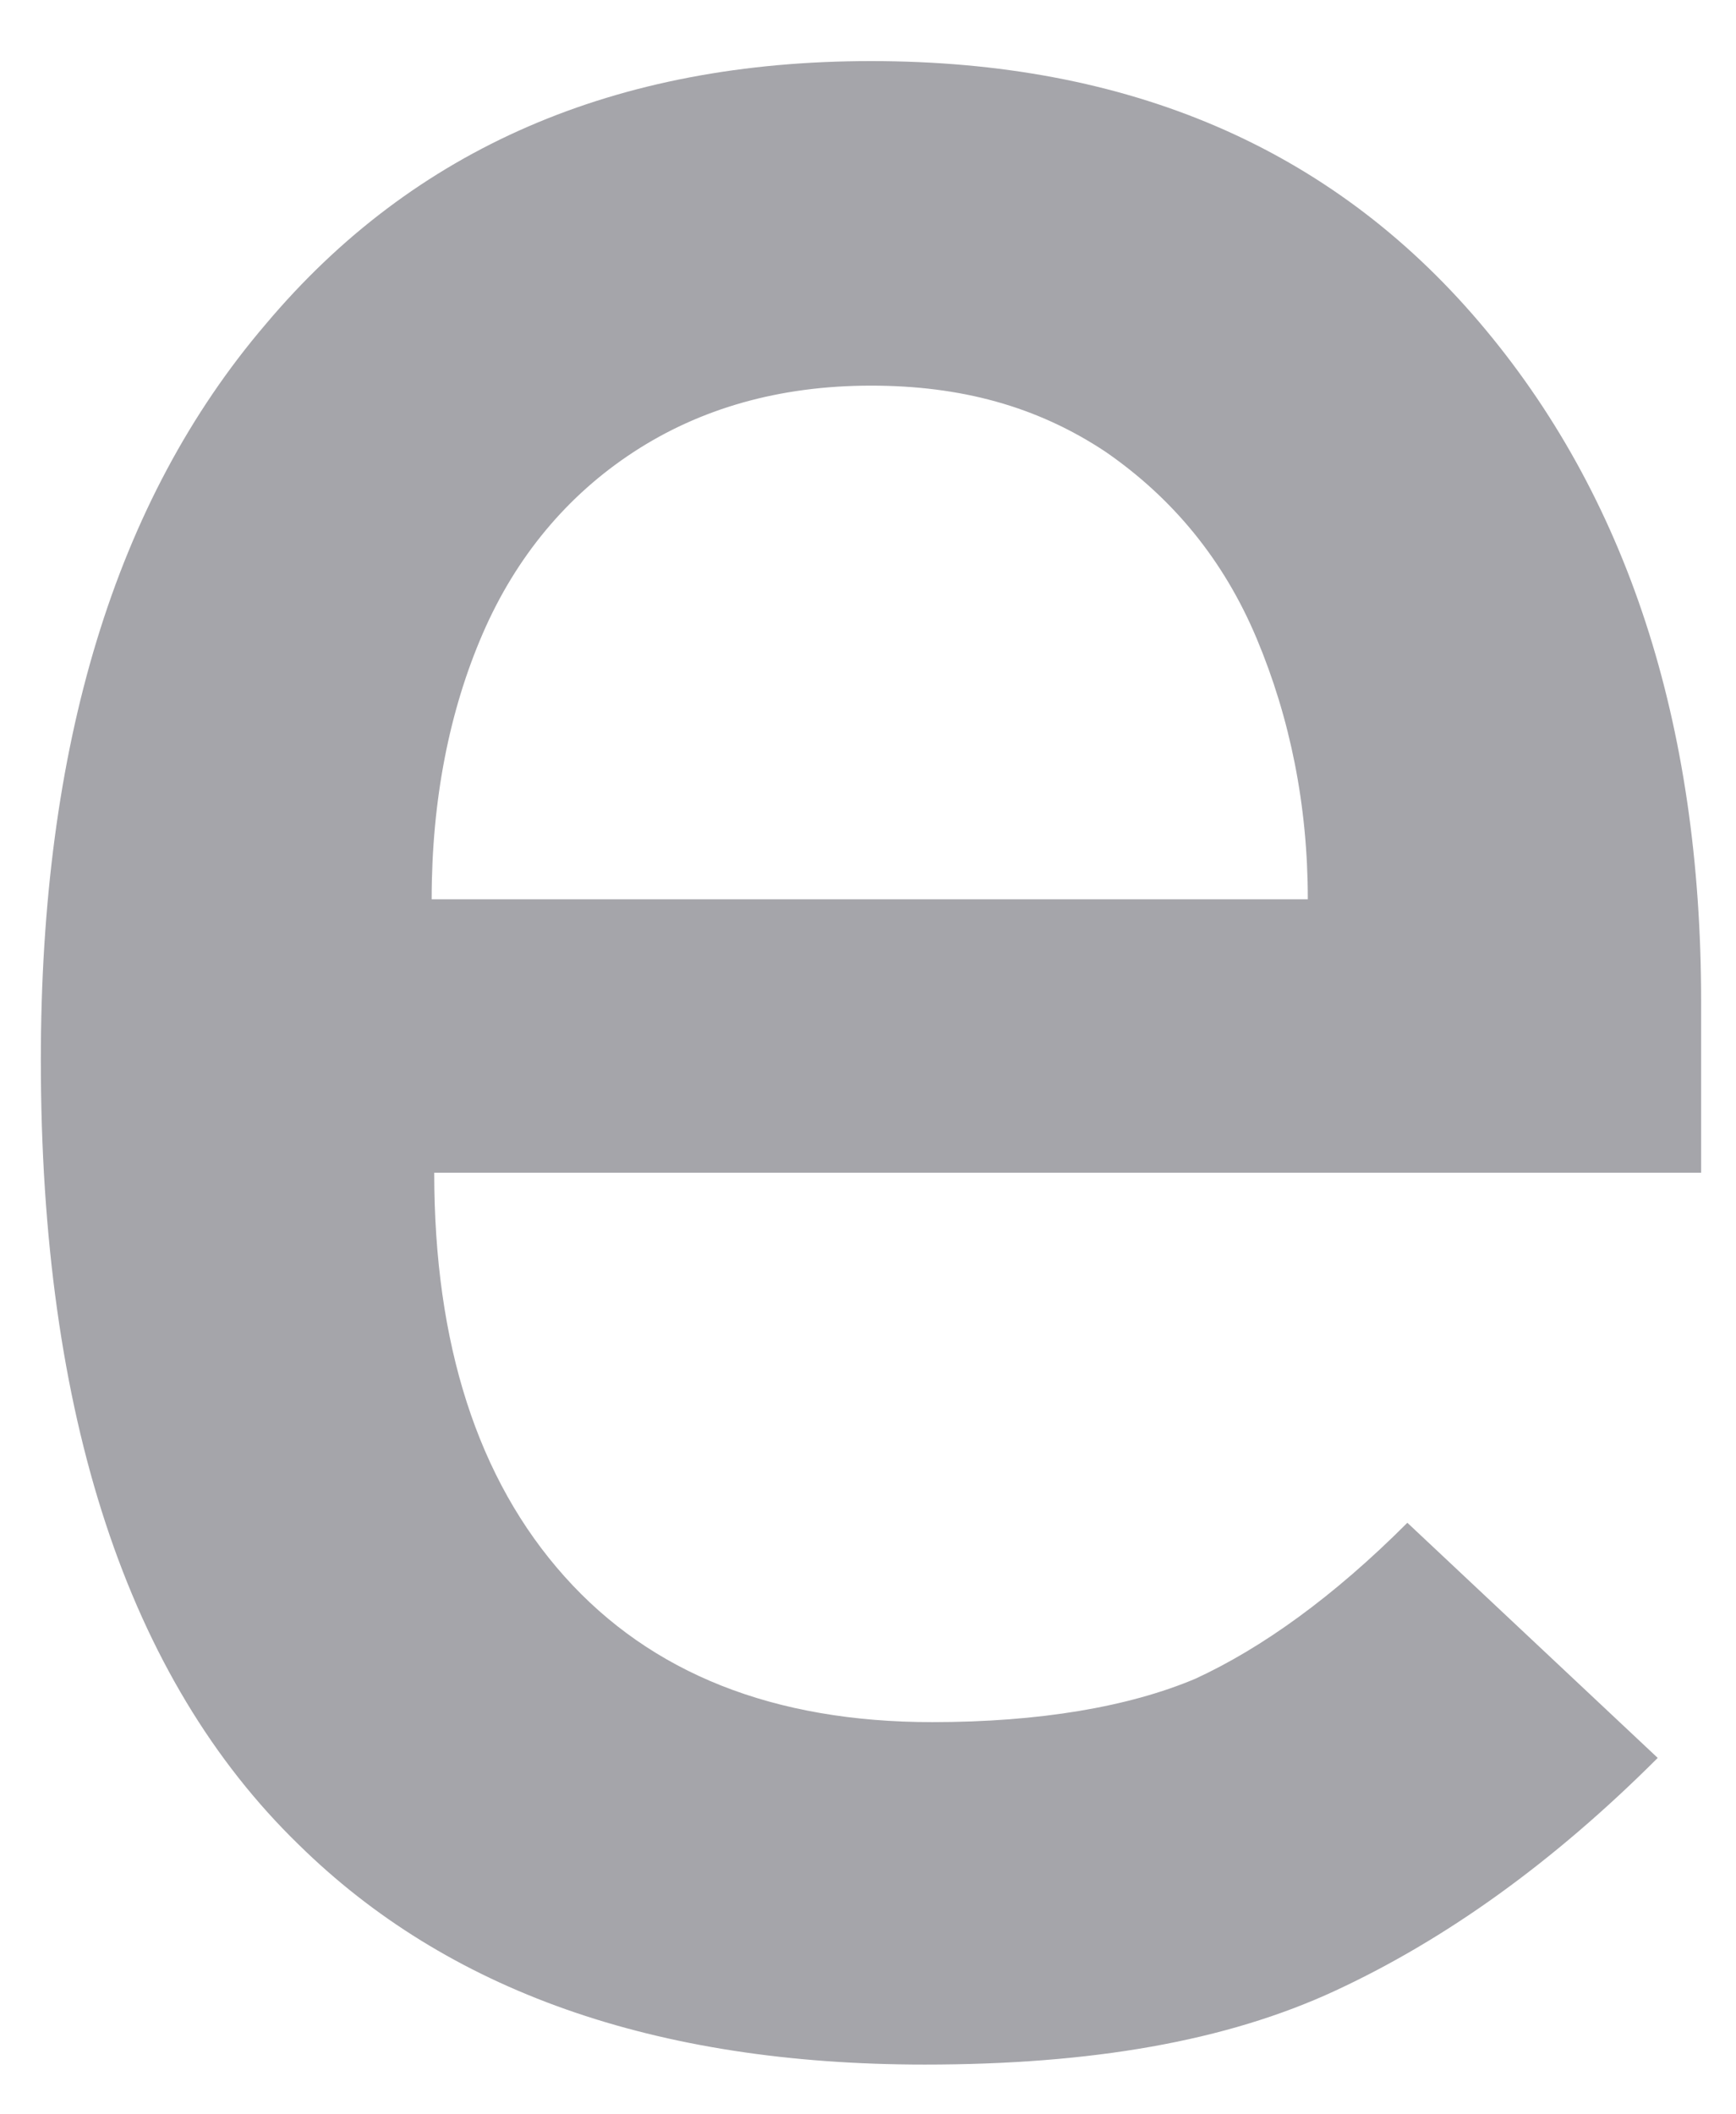 <?xml version="1.0" encoding="UTF-8" standalone="no"?><svg width='23' height='28' viewBox='0 0 23 28' fill='none' xmlns='http://www.w3.org/2000/svg'>
<path d='M22.504 15.53H5.753C5.753 17.797 6.328 19.591 7.479 20.877C8.629 22.163 10.254 22.806 12.352 22.806C13.773 22.806 14.958 22.603 15.838 22.231C16.718 21.825 17.665 21.148 18.646 20.166L21.963 23.28C20.575 24.667 19.154 25.683 17.699 26.359C16.244 27.036 14.45 27.341 12.251 27.341C8.663 27.341 5.922 26.359 3.959 24.43C1.692 22.231 0.541 18.745 0.541 14.041C0.541 9.879 1.523 6.63 3.519 4.295C5.482 1.96 8.156 0.809 11.54 0.809C14.958 0.809 17.631 1.96 19.594 4.261C21.557 6.562 22.538 9.574 22.538 13.263V15.53H22.504ZM17.327 11.909C17.327 10.657 17.09 9.507 16.65 8.457C16.21 7.408 15.533 6.596 14.653 5.987C13.739 5.378 12.724 5.107 11.54 5.107C10.322 5.107 9.272 5.412 8.393 5.987C7.513 6.562 6.836 7.375 6.396 8.39C5.956 9.405 5.719 10.589 5.719 11.909H17.327Z' fill='#A5A5AA'/>
</svg>
